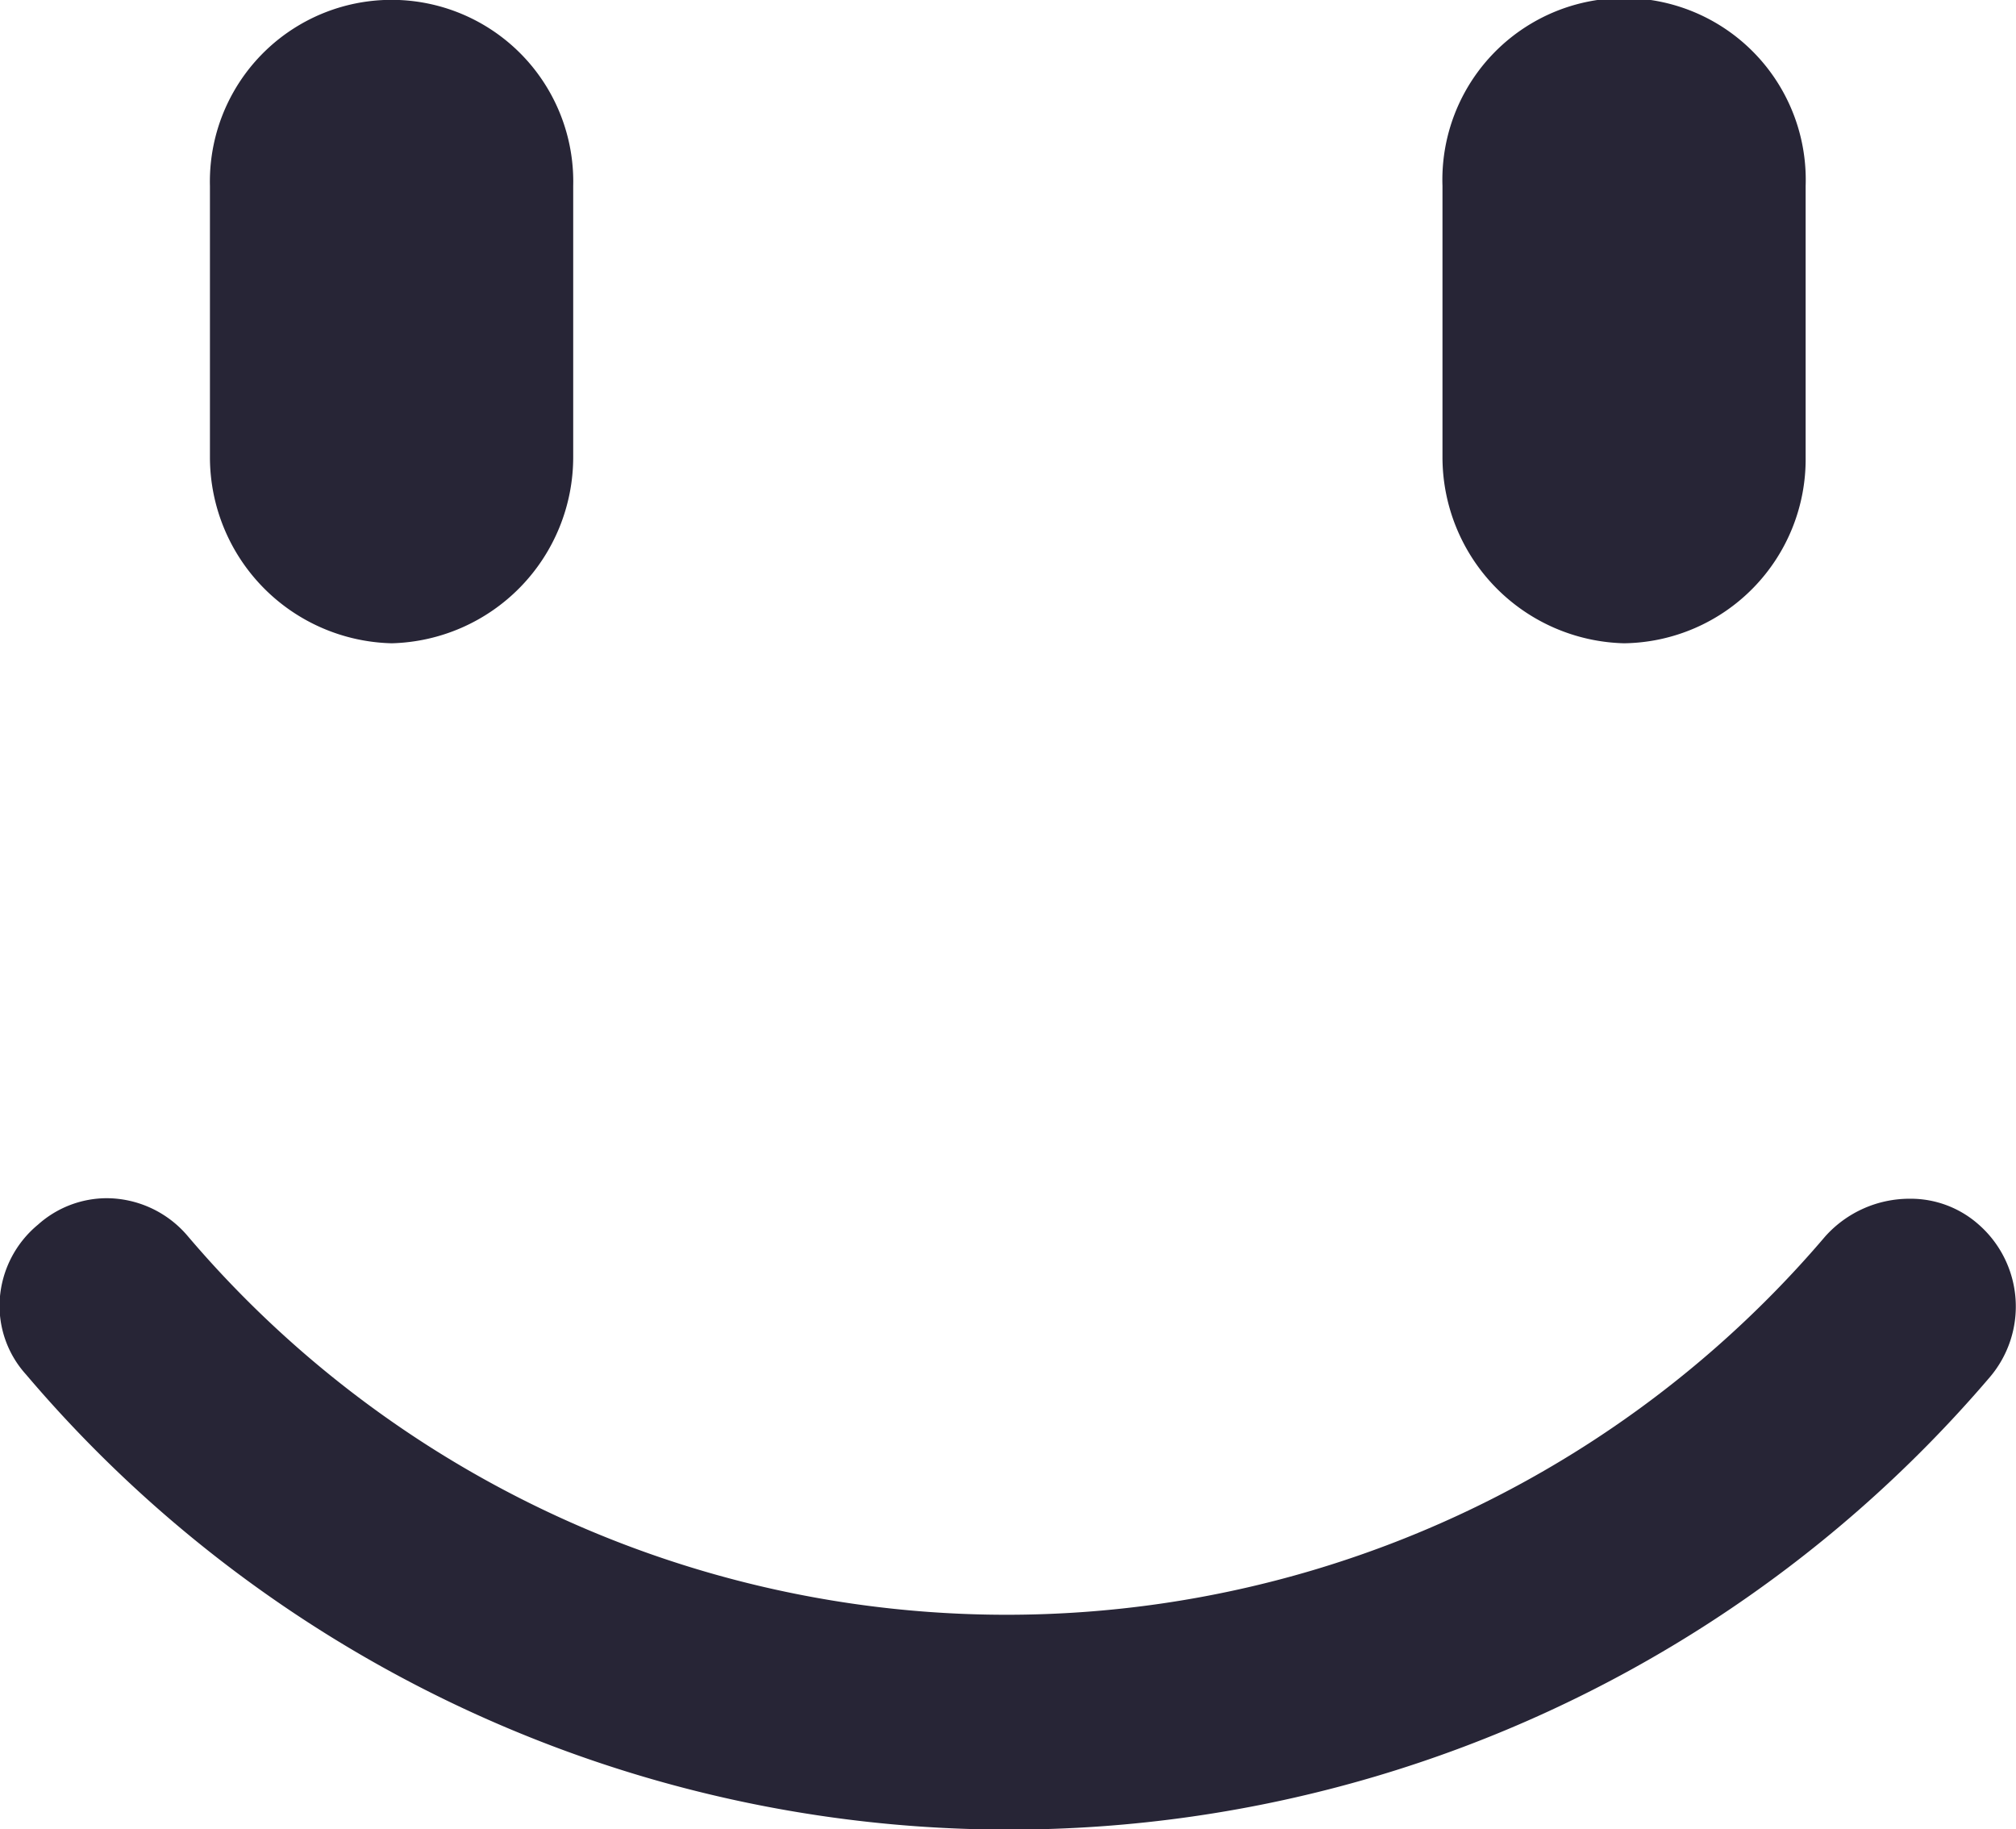 <svg xmlns="http://www.w3.org/2000/svg" width="19.052" height="17.287" viewBox="0 0 19.052 17.287">
  <path id="smile" d="M82.949,121.029a.967.967,0,0,0-.647-.242,1.07,1.07,0,0,0-.8.355,10.157,10.157,0,0,1-15.474,0,1.008,1.008,0,0,0-.766-.36.976.976,0,0,0-.651.25,1,1,0,0,0-.361.7.967.967,0,0,0,.248.716,12.184,12.184,0,0,0,18.557.027A1.03,1.03,0,0,0,82.949,121.029ZM79.6,115.538a1.739,1.739,0,0,0,1.716-1.757v-2.565a1.717,1.717,0,1,0-3.432,0v2.565A1.76,1.76,0,0,0,79.6,115.538Zm-11.647,0a1.76,1.76,0,0,0,1.716-1.757v-2.565a1.717,1.717,0,1,0-3.433,0v2.565A1.76,1.76,0,0,0,67.955,115.538Z" transform="translate(-64.252 -109.459)" fill="#272536"/>
</svg>
